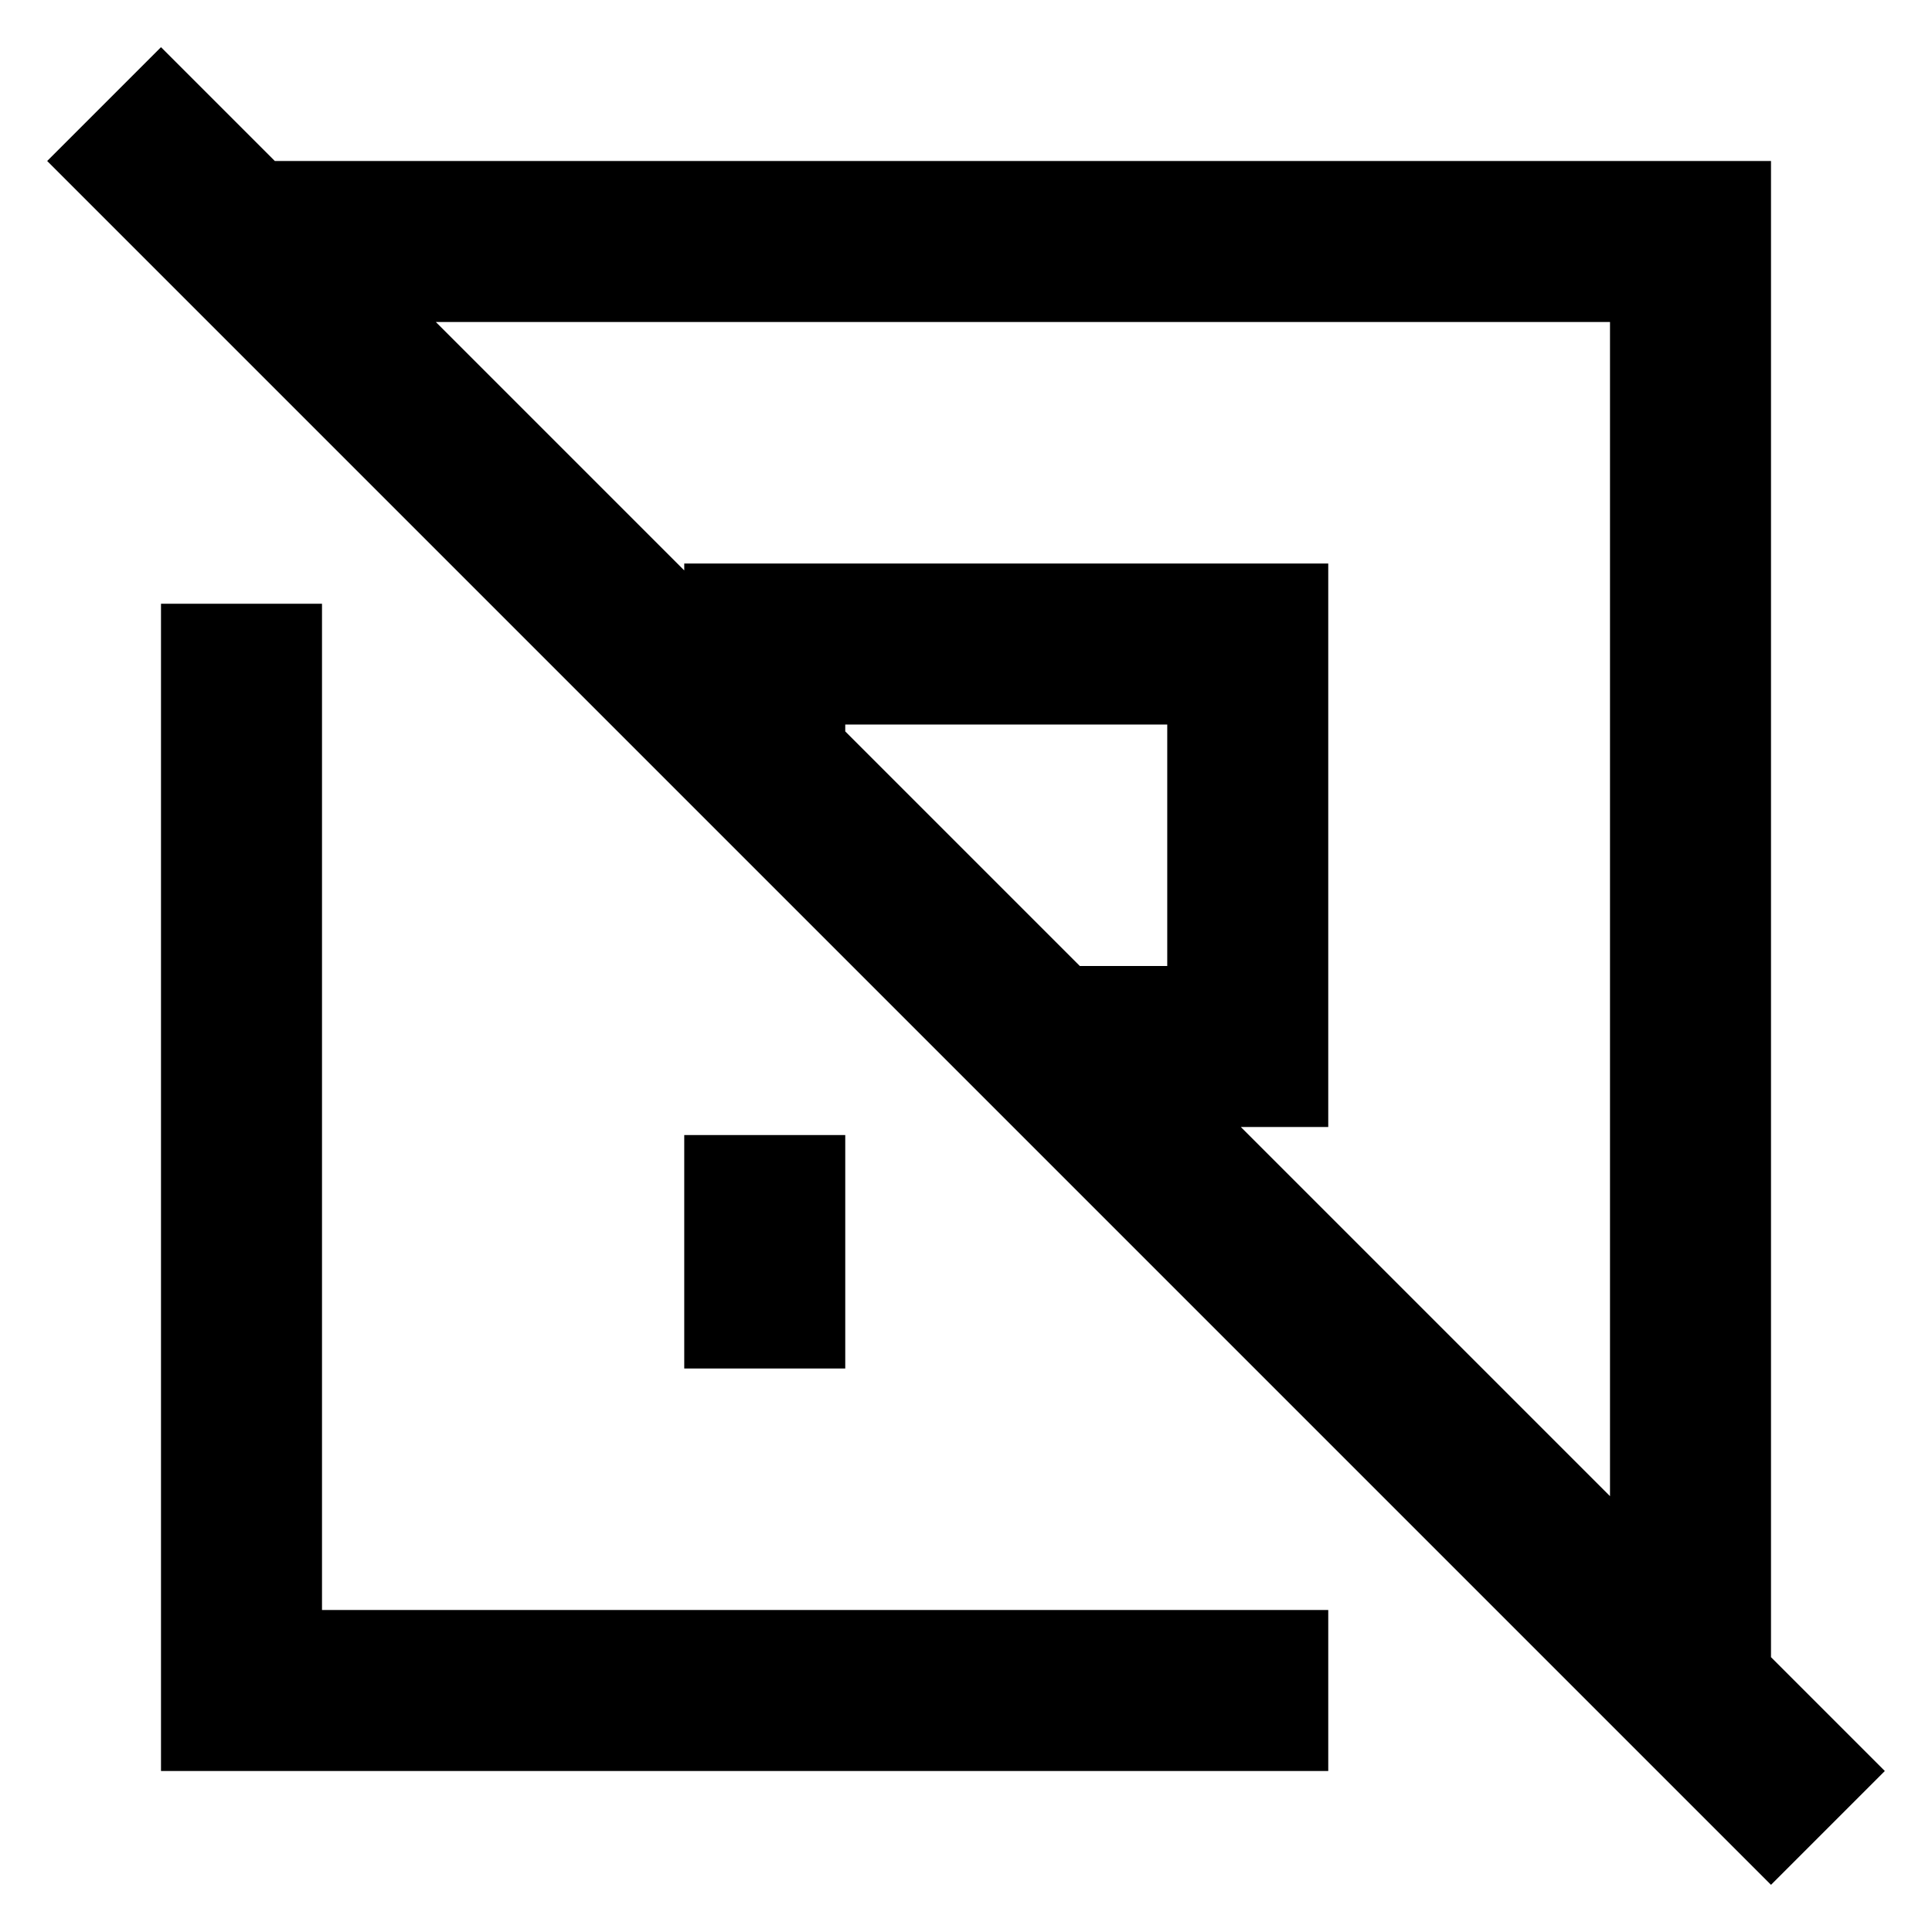 <svg width="24" height="24" viewBox="0 0 24 24" fill="none" xmlns="http://www.w3.org/2000/svg">
<g clip-path="url(#clip0_1718_1471)">
<path fill-rule="evenodd" clip-rule="evenodd" d="M2 0.586L3.414 2H22V20.586L23.414 22L22 23.414L0.586 2L2 0.586ZM20 18.586V4H5.414L8.5 7.086V7H16.5V14H15.414L20 18.586ZM13.414 12H14.5V9H10.5V9.086L13.414 12Z" fill="currentcolor"/>
<path d="M4 7.5V20H16.5V22H2V7.5H4Z" fill="currentcolor"/>
<path d="M10.5 14.1V17H8.5V14.1H10.5Z" fill="currentcolor"/>
</g>
<defs>
<clipPath id="clip0_1718_1471">
<rect width="24" height="24" fill="white"/>
</clipPath>
</defs>
</svg>
